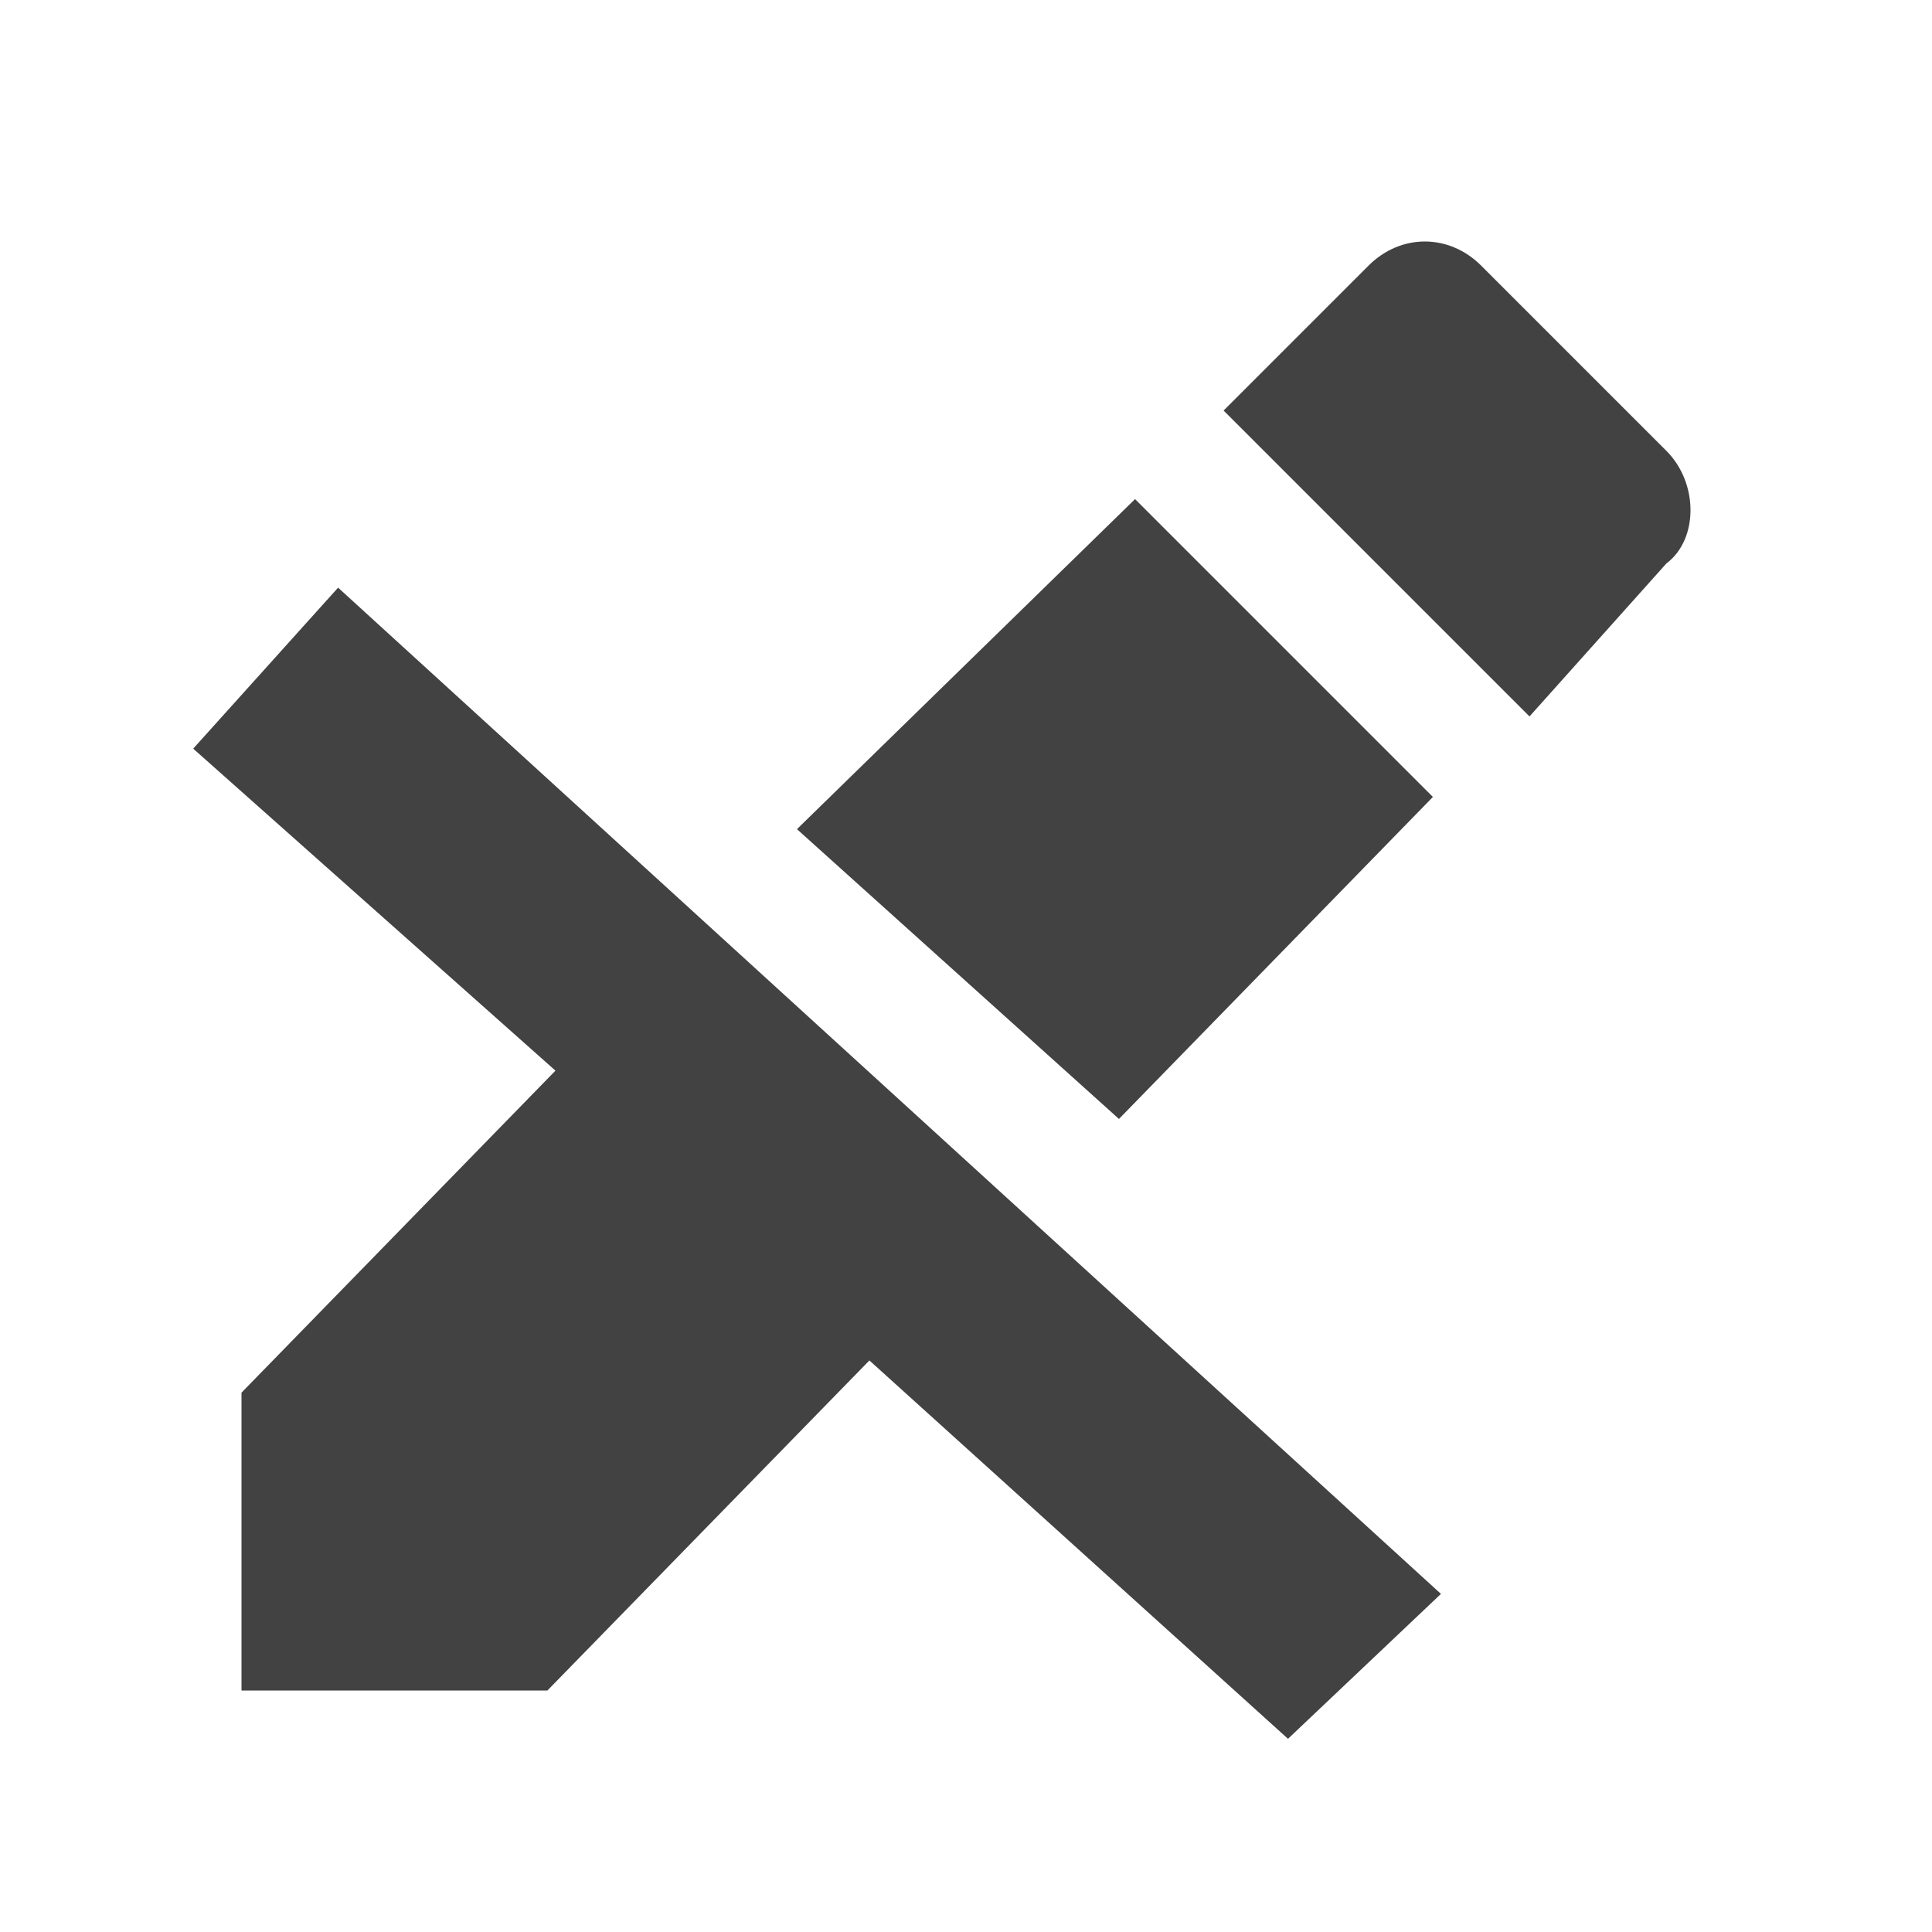 <?xml version="1.0" encoding="utf-8"?>
<!-- Generator: Adobe Illustrator 23.0.5, SVG Export Plug-In . SVG Version: 6.00 Build 0)  -->
<svg version="1.1" id="Layer_1" xmlns="http://www.w3.org/2000/svg" xmlns:xlink="http://www.w3.org/1999/xlink" x="0px" y="0px"
	 viewBox="0 0 24 24" style="enable-background:new 0 0 24 24;" xml:space="preserve">
<style type="text/css">
	.st0{fill:none;}
	.st1{fill:#424242;}
</style>
<path class="st0" d="M0,0h24v24H0V0z"/>
<g>
	<polygon class="st1" points="2.4,9.3 6.9,13.3 3,17.3 3,21 6.8,21 10.8,16.9 16,21.6 17.9,19.8 4.2,7.3 	"/>
	<polygon class="st1" points="17.8,9.9 14.1,6.2 9.9,10.3 13.9,13.9 	"/>
	<path class="st1" d="M20.7,5.6l-2.3-2.3c-0.4-0.4-1-0.4-1.4,0l-1.8,1.8l3.8,3.8L20.7,7C21.1,6.7,21.1,6,20.7,5.6z"/>
</g>
</svg>
